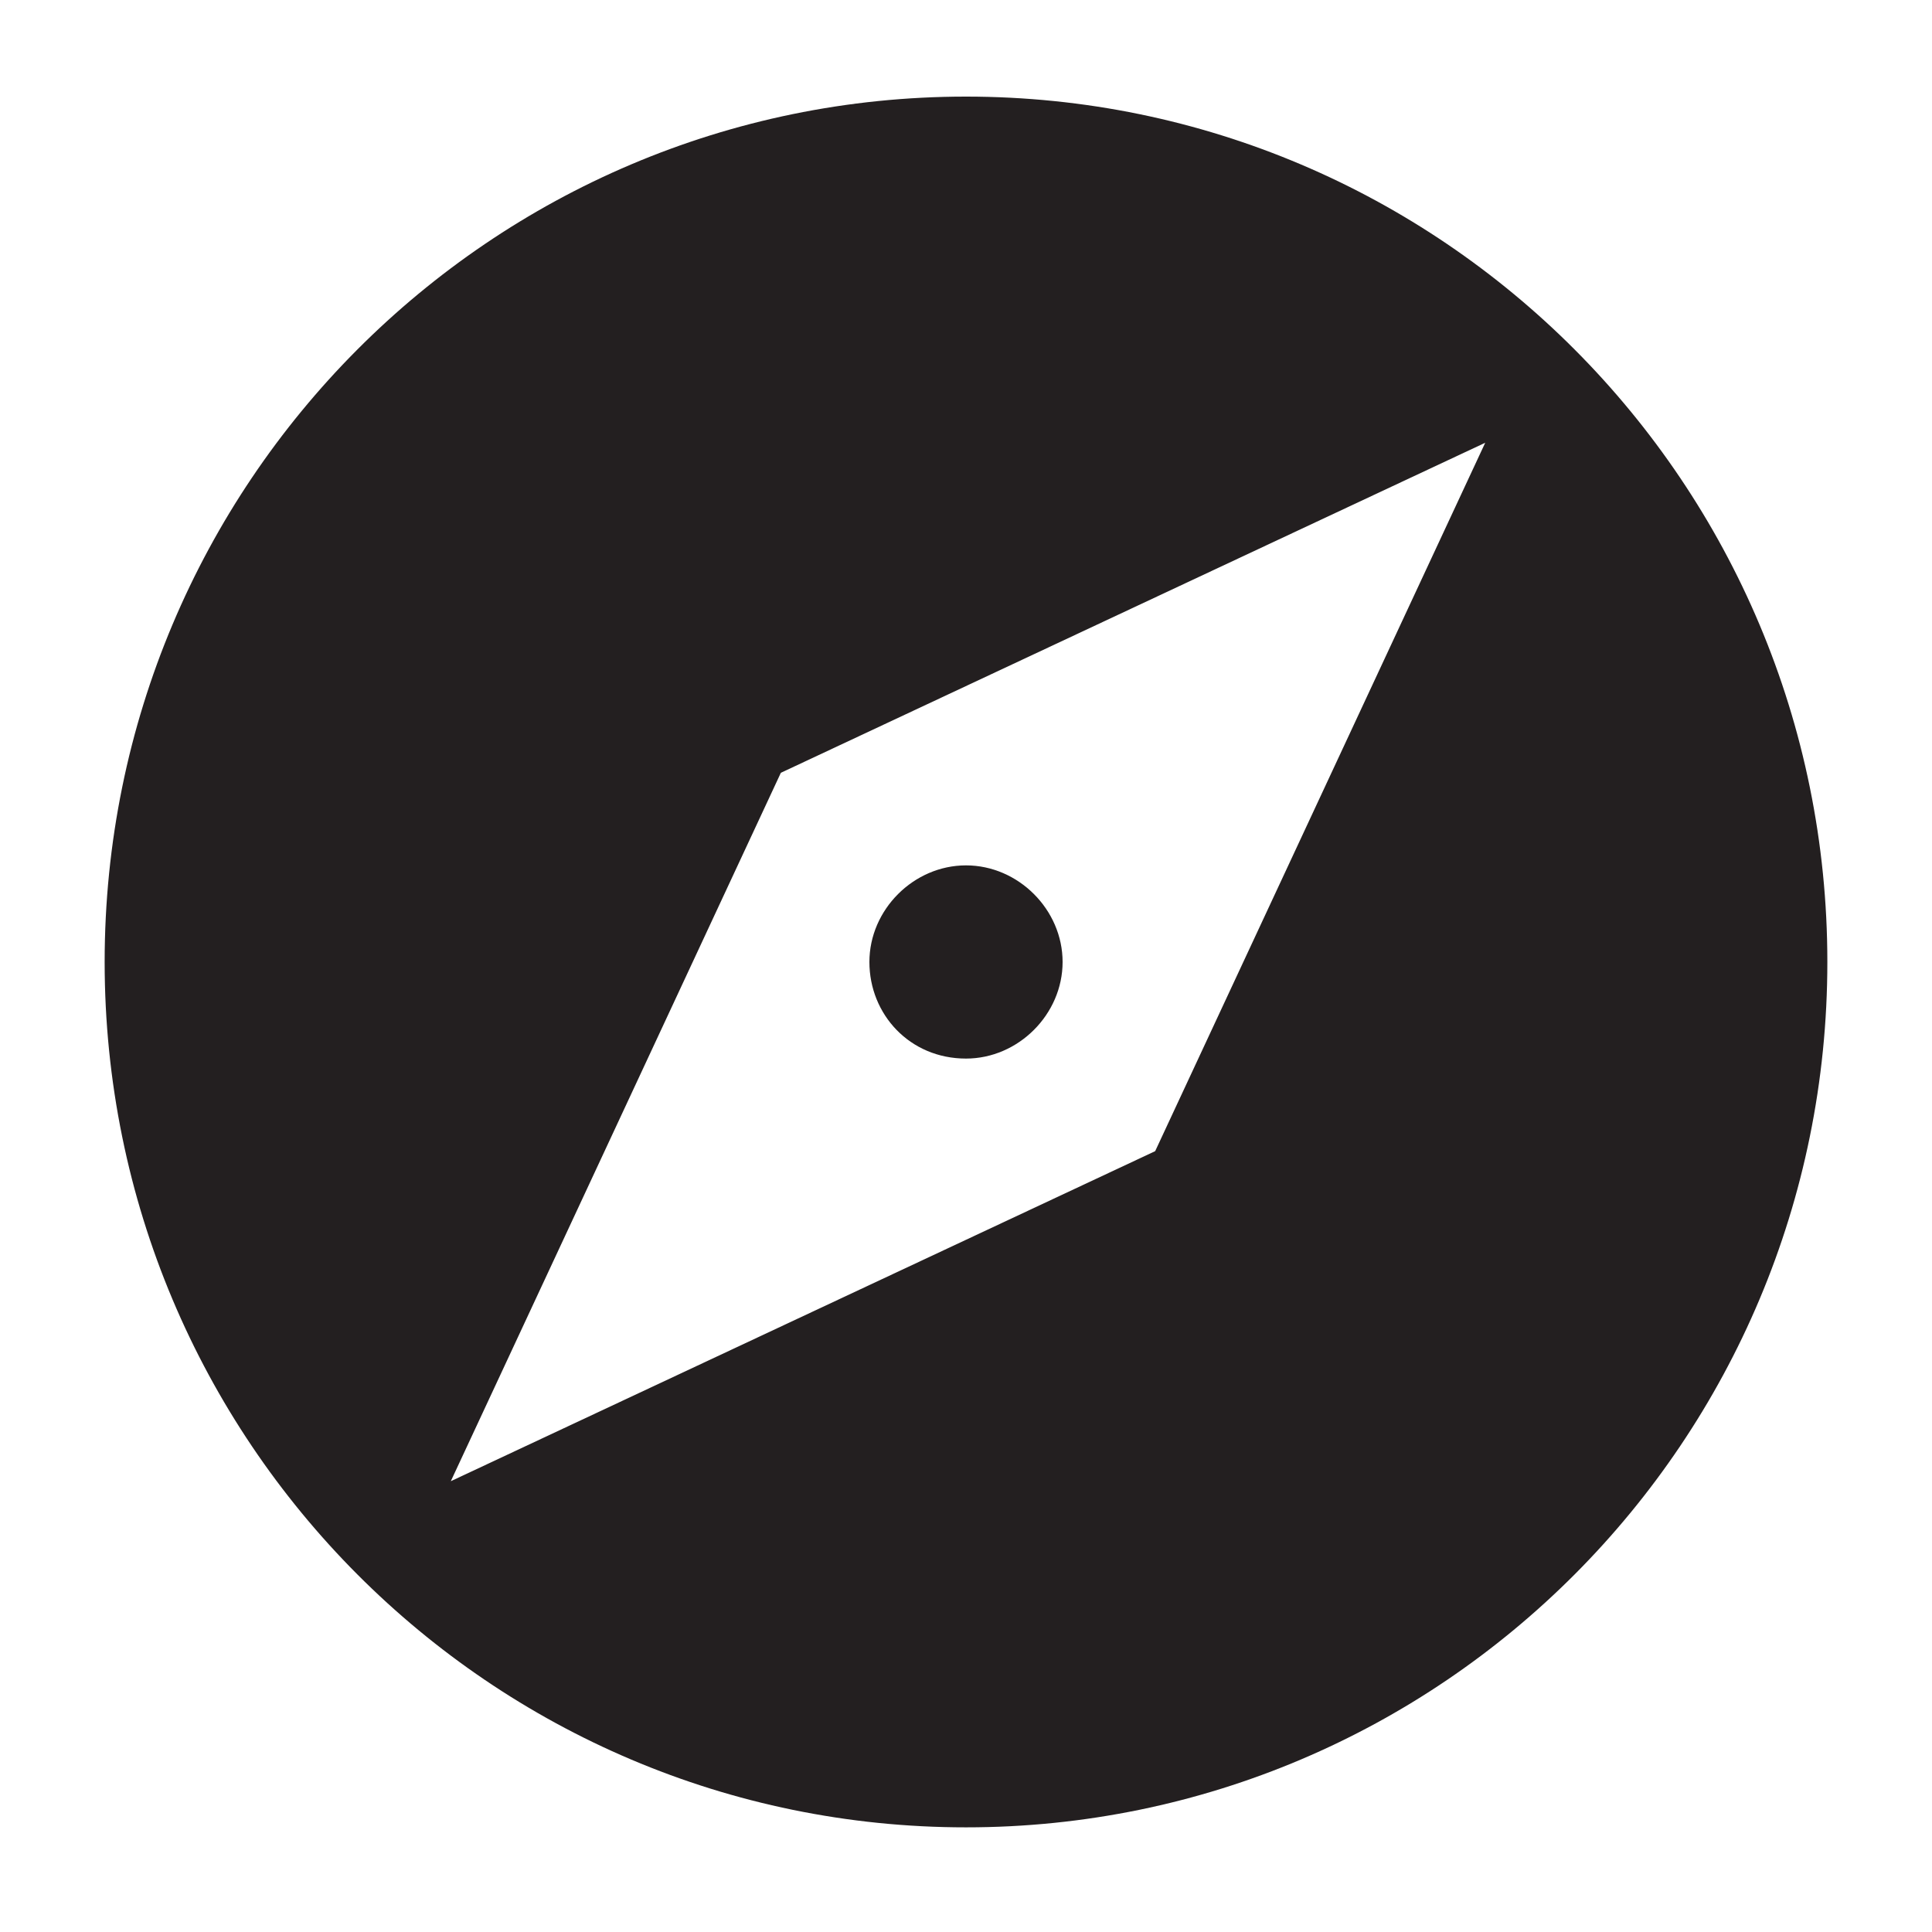 <?xml version="1.0" encoding="utf-8"?>
<!-- Generator: Adobe Illustrator 21.1.0, SVG Export Plug-In . SVG Version: 6.00 Build 0)  -->
<svg version="1.1"
	 id="svg2" inkscape:version="0.91 r13725" sodipodi:docname="icon.svg" xmlns:cc="http://creativecommons.org/ns#" xmlns:dc="http://purl.org/dc/elements/1.1/" xmlns:inkscape="http://www.inkscape.org/namespaces/inkscape" xmlns:rdf="http://www.w3.org/1999/02/22-rdf-syntax-ns#" xmlns:sodipodi="http://sodipodi.sourceforge.net/DTD/sodipodi-0.dtd" xmlns:svg="http://www.w3.org/2000/svg"
	 xmlns="http://www.w3.org/2000/svg" xmlns:xlink="http://www.w3.org/1999/xlink" x="0px" y="0px" viewBox="0 0 48 48"
	 style="enable-background:new 0 0 48 48;" xml:space="preserve">
<style type="text/css">
	.st0{fill:#231F20;}
	.st1{fill:none;}
</style>
<sodipodi:namedview  bordercolor="#666666" borderopacity="1" gridtolerance="10" guidetolerance="10" id="namedview8" inkscape:current-layer="svg2" inkscape:cx="23.79661" inkscape:cy="24" inkscape:pageopacity="0" inkscape:pageshadow="2" inkscape:window-height="480" inkscape:window-maximized="0" inkscape:window-width="742" inkscape:window-x="10" inkscape:window-y="34" inkscape:zoom="4.9166667" objecttolerance="10" pagecolor="#ffffff" showgrid="false">
	</sodipodi:namedview>
<path id="path4" inkscape:connector-curvature="0" class="st0" d="M24,21.5c-1.3,0-2.4,1.1-2.4,2.4s1,2.4,2.4,2.4
	c1.3,0,2.4-1.1,2.4-2.4S25.3,21.5,24,21.5z M24,2.4C12.2,2.4,2.6,12,2.6,23.9S12.2,45.4,24,45.4s21.4-9.6,21.4-21.5S35.8,2.4,24,2.4
	z M28.7,28.6l-17.5,8.2l8.2-17.6L36.9,11L28.7,28.6z"/>
<path id="path6" class="st1" d="M0,0h48v48H0V0z"/>
</svg>
